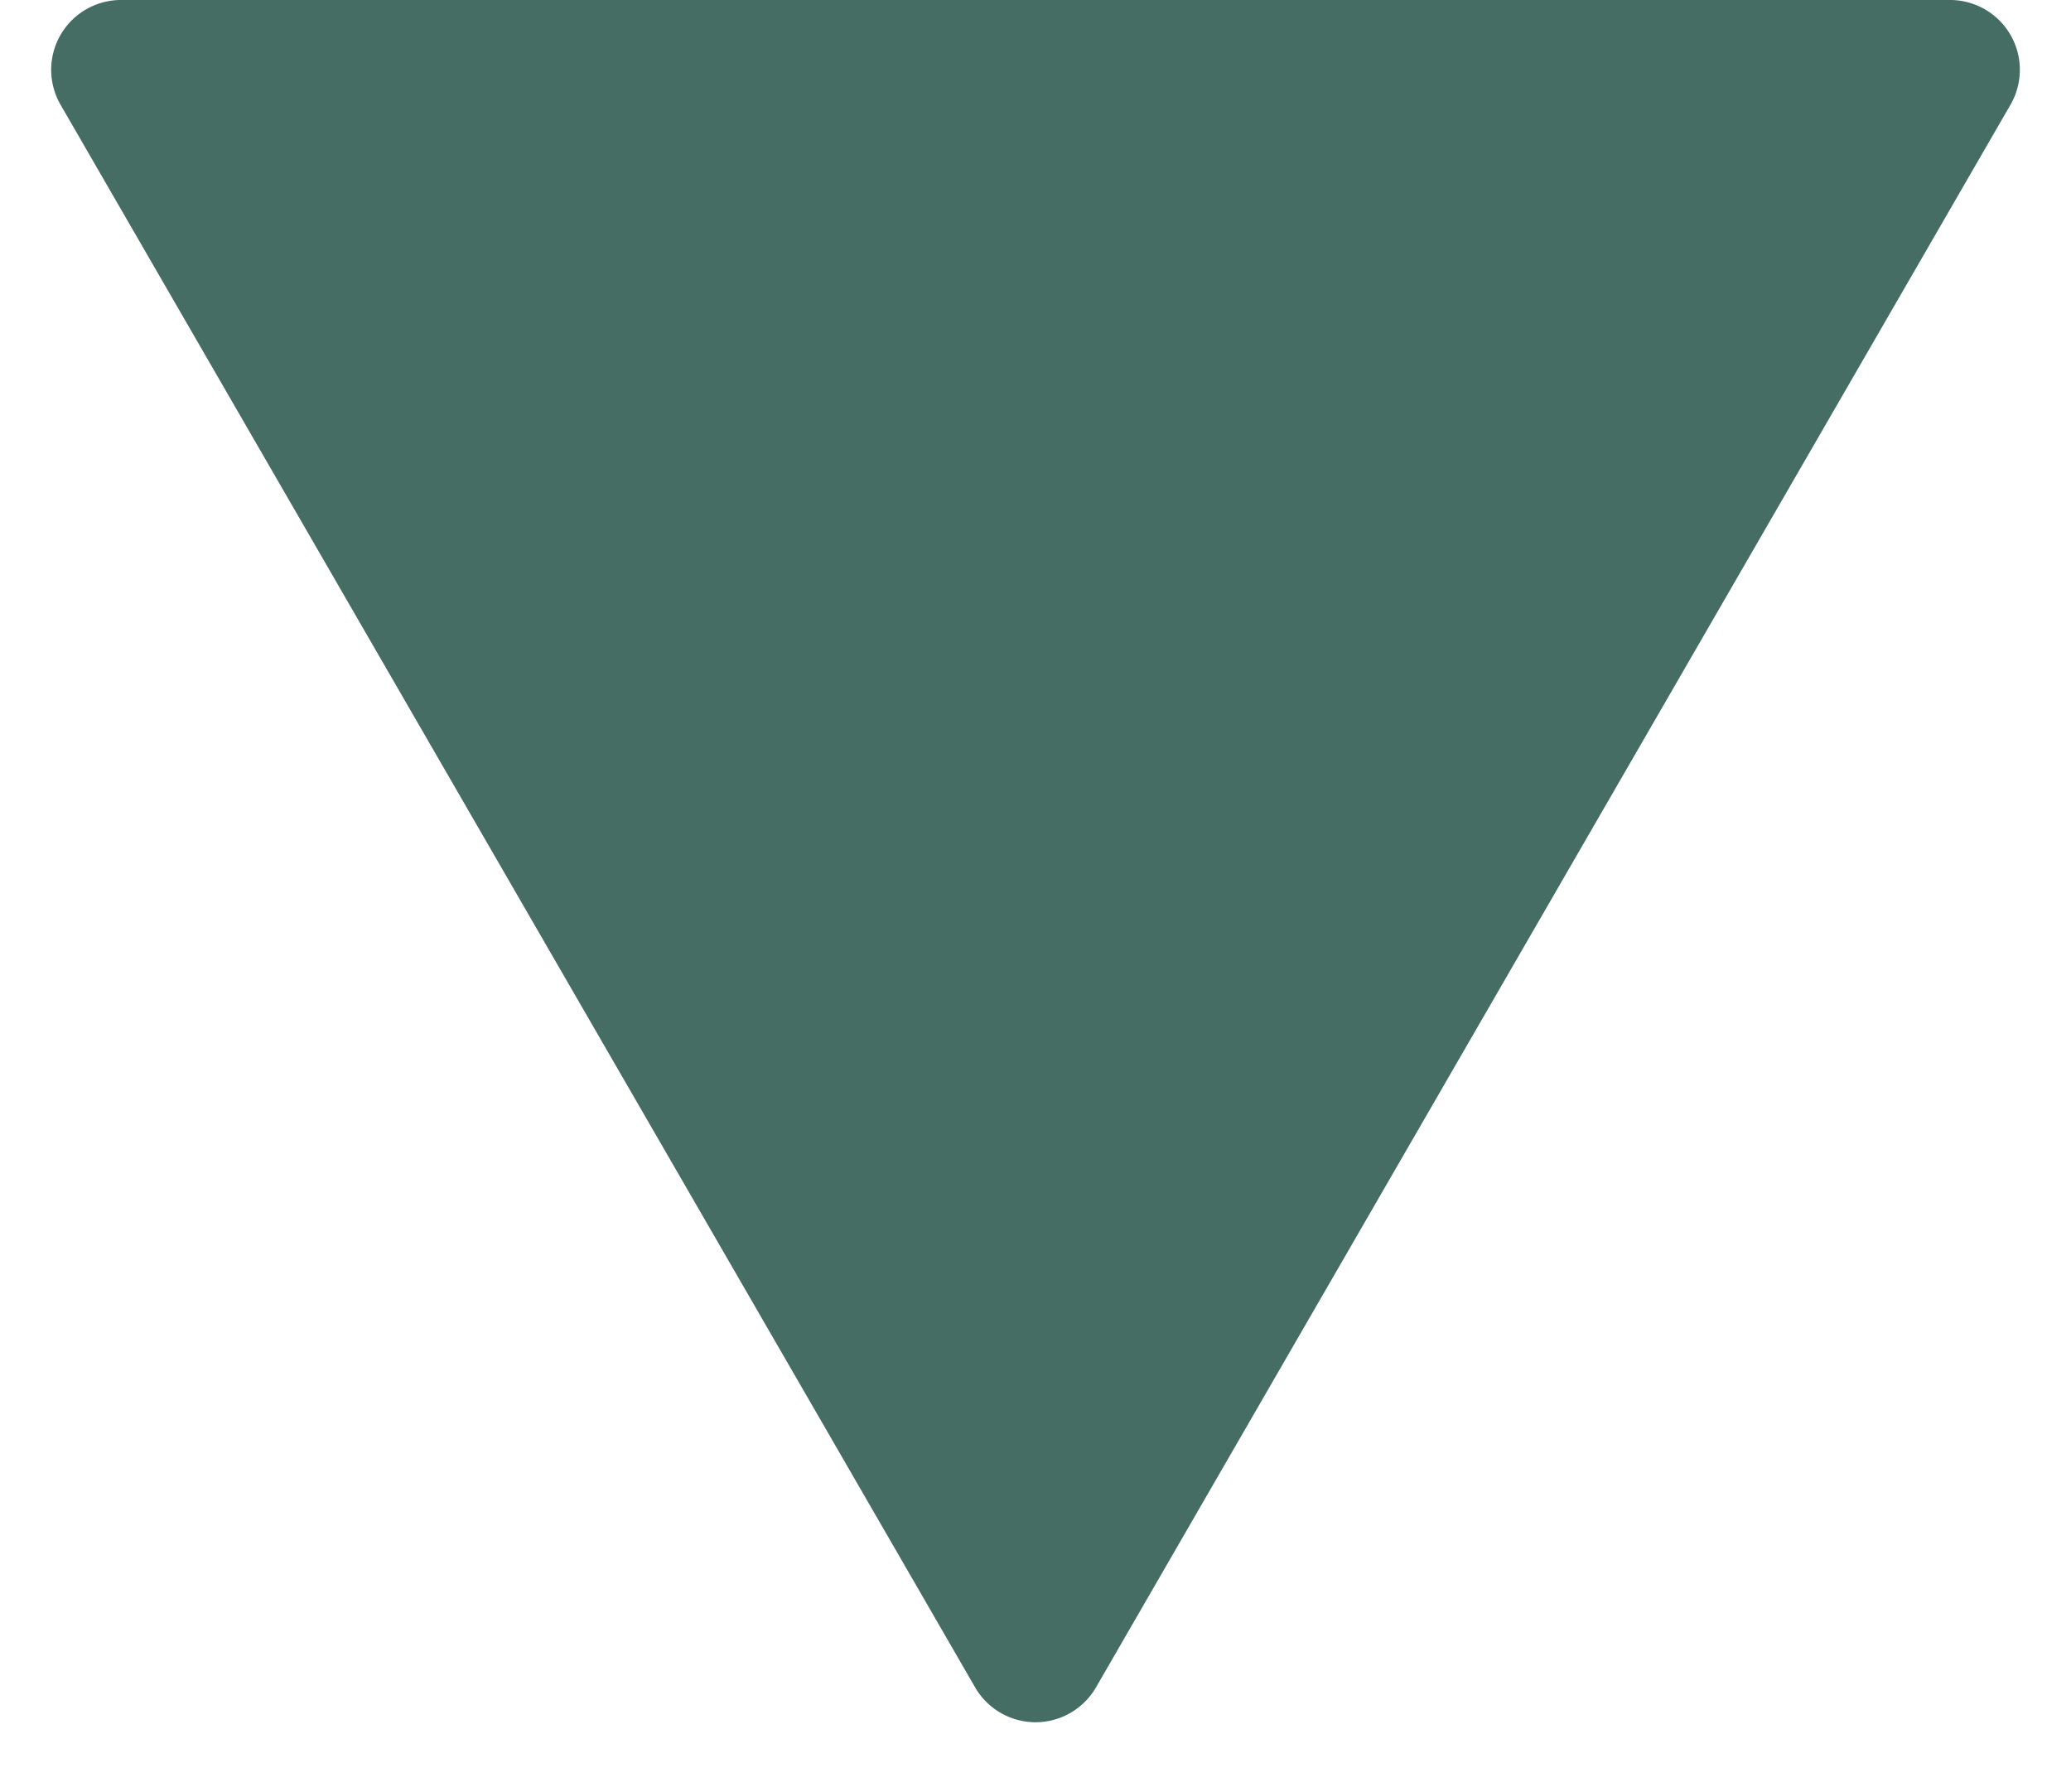 <svg xmlns="http://www.w3.org/2000/svg" width="89" height="77" viewBox="0 0 89 77">
  <path id="Polygon_2" data-name="Polygon 2" d="M41.9,4.494a3,3,0,0,1,5.195,0l39.3,68A3,3,0,0,1,83.8,77H5.2a3,3,0,0,1-2.6-4.5Z" transform="translate(89 77) rotate(180)" fill="#456d63"/>
</svg>
